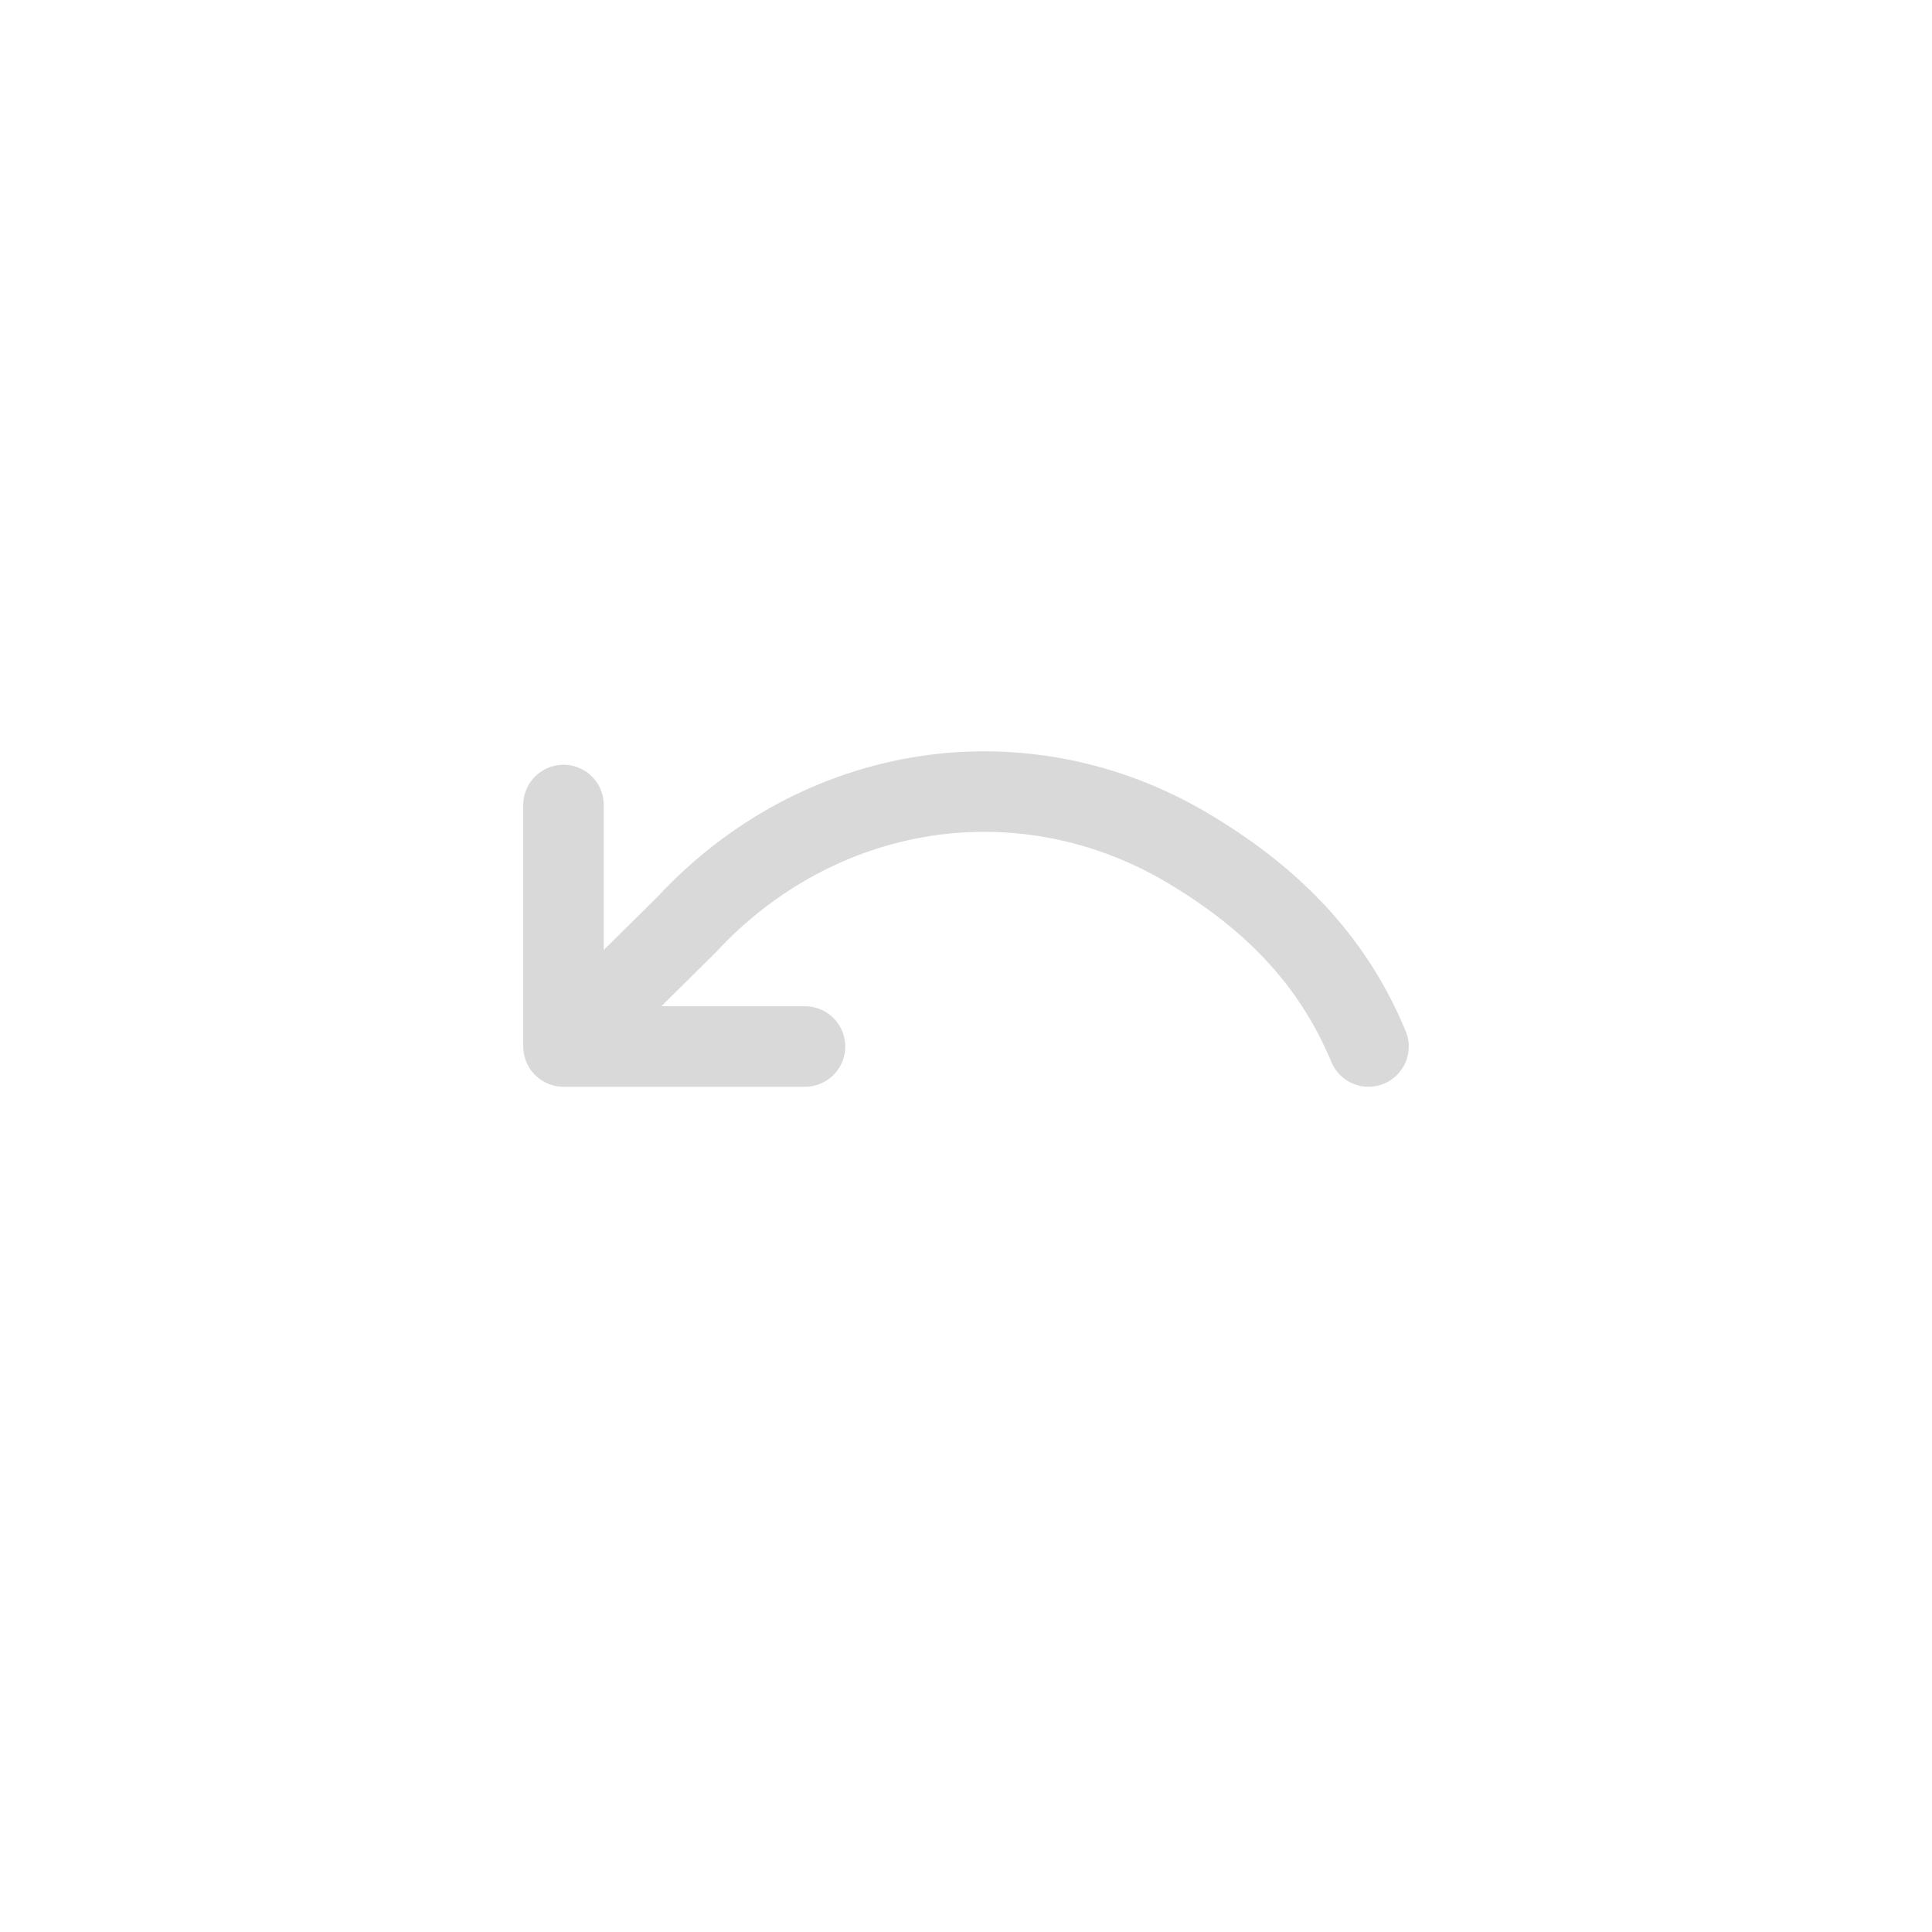 <svg width="24" height="24" viewBox="0 0 24 24" fill="none">
<path d="M7 10V13M7 13H10M7 13L8.534 11.481C9.336 10.617 10.377 10.059 11.499 9.888C12.622 9.718 13.765 9.946 14.758 10.537C15.75 11.128 16.537 11.884 17 13" stroke="#D9D9D9" stroke-linecap="round" stroke-linejoin="round"/>
</svg>
